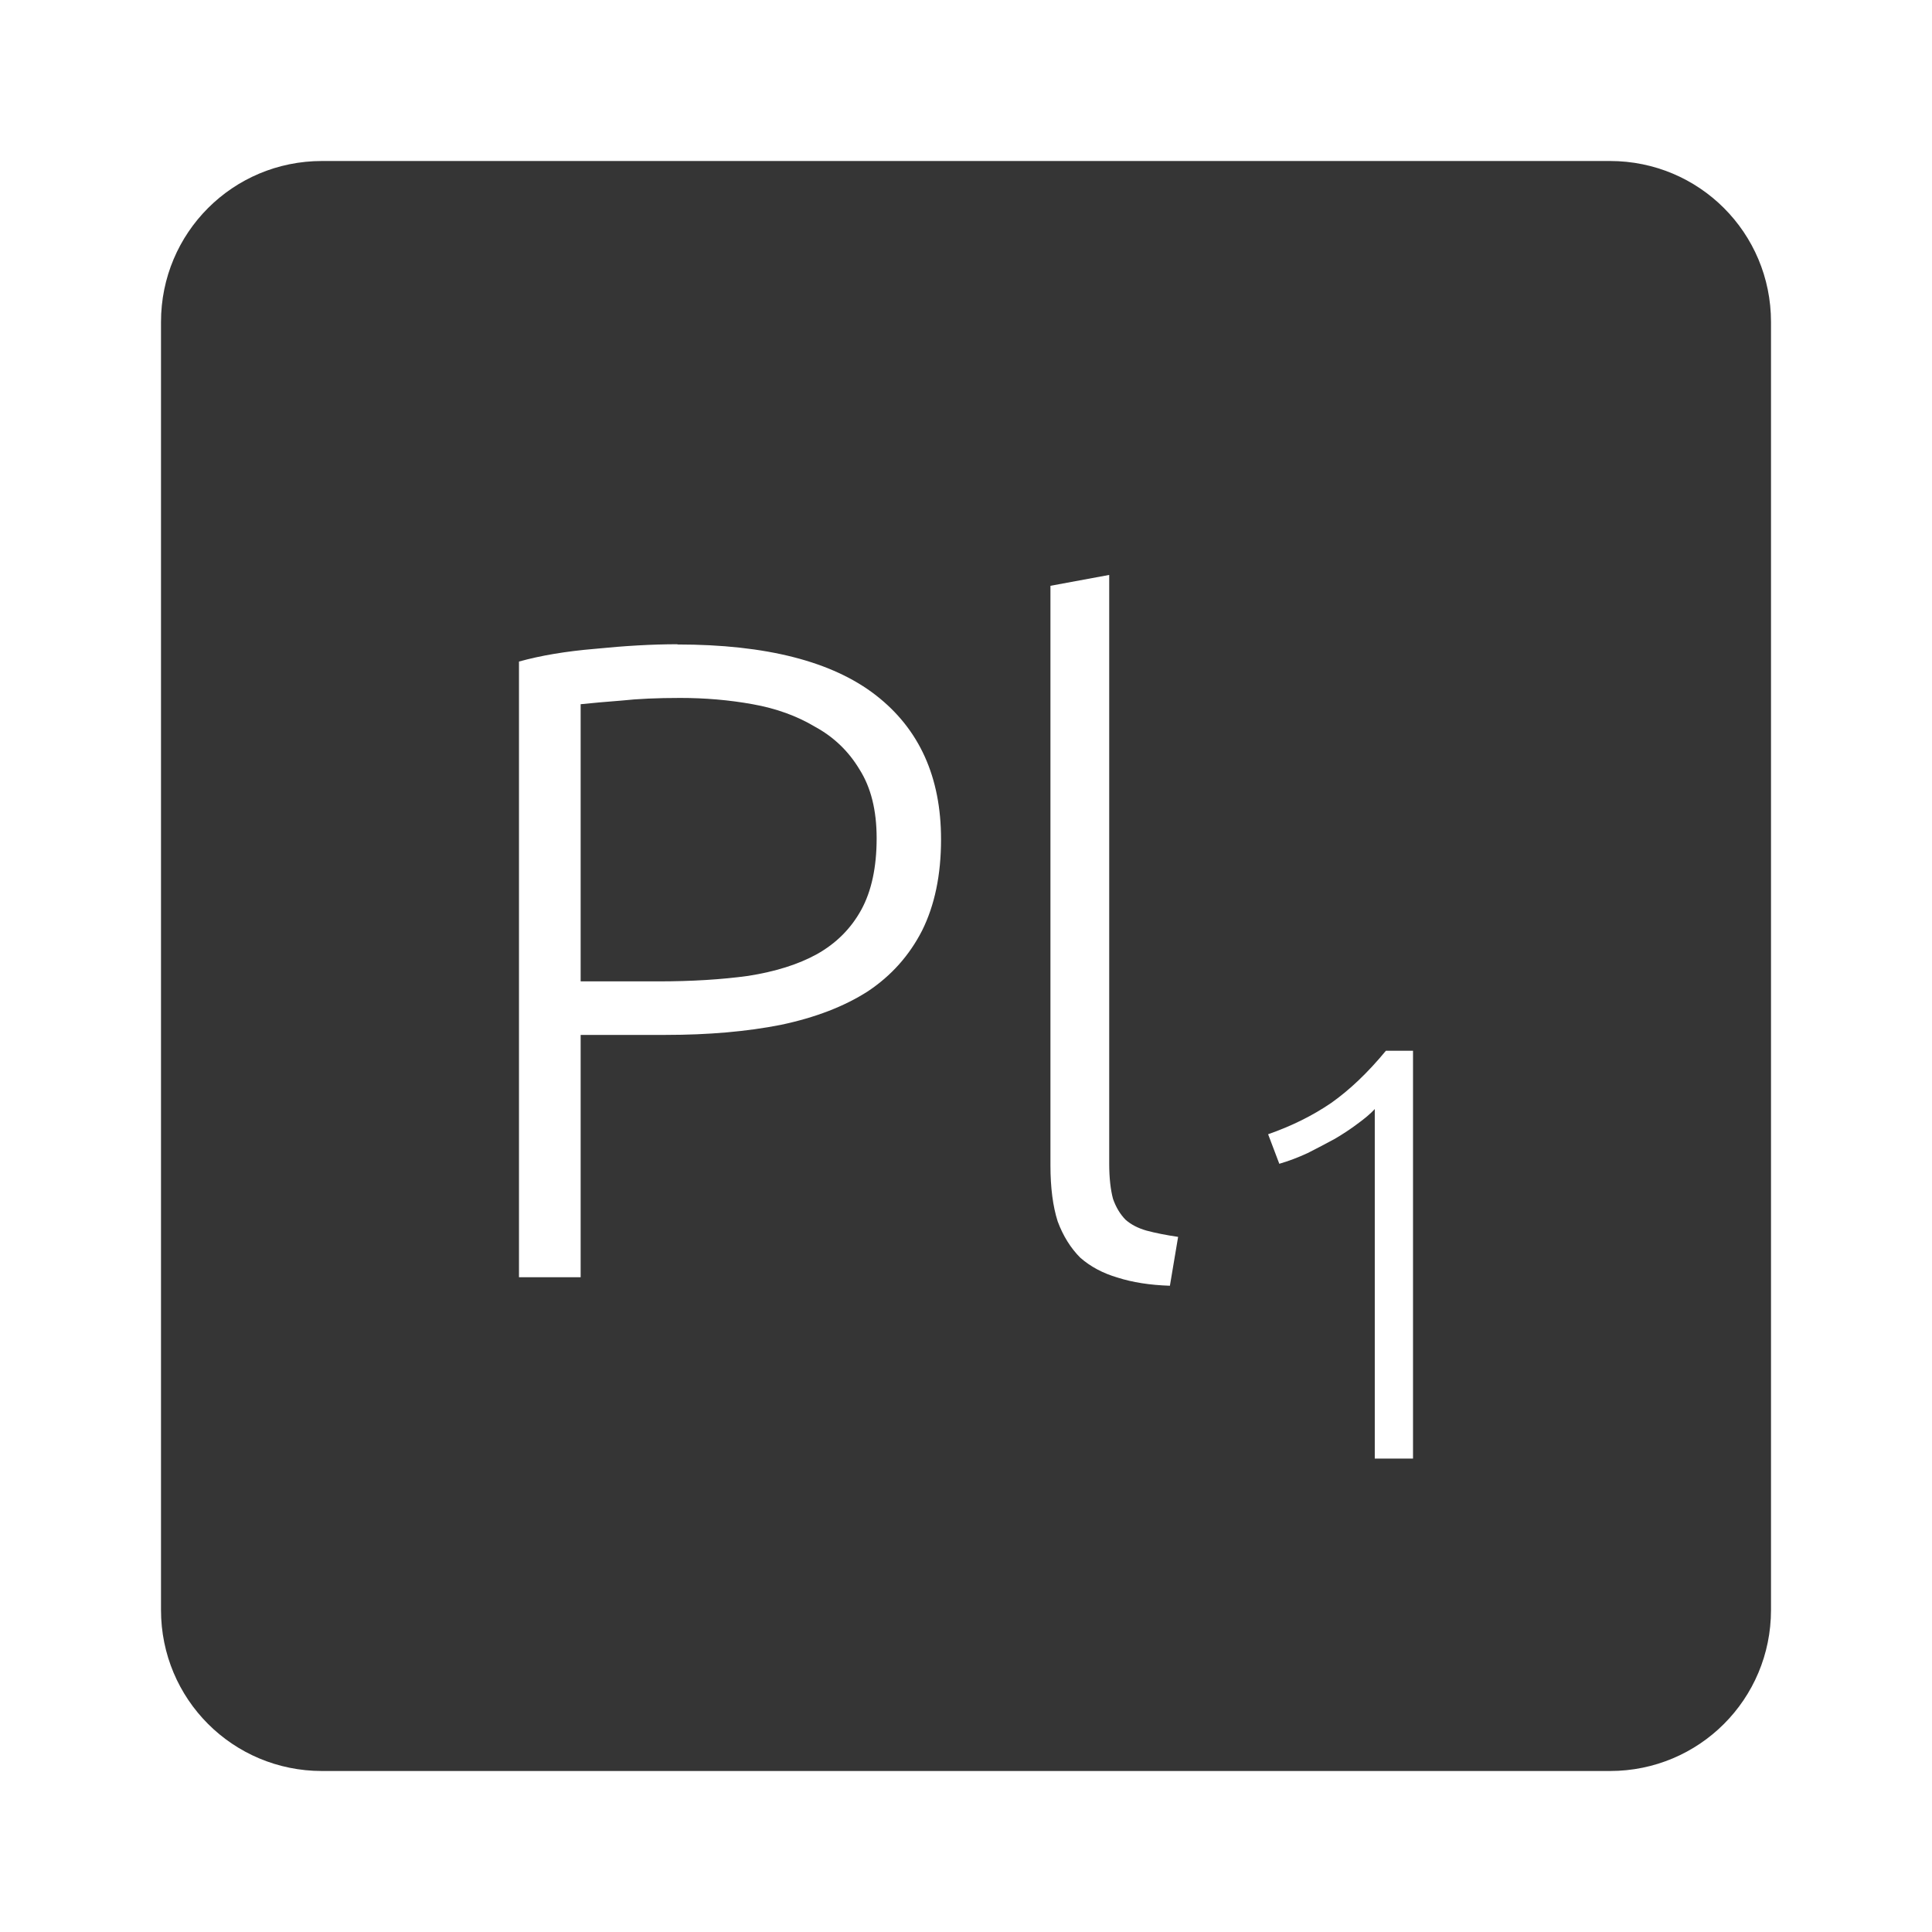 <?xml version="1.0" encoding="UTF-8" standalone="no"?>
<svg
   xmlns:dc="http://purl.org/dc/elements/1.1/"
   xmlns:cc="http://creativecommons.org/ns#"
   xmlns:rdf="http://www.w3.org/1999/02/22-rdf-syntax-ns#"
   xmlns:svg="http://www.w3.org/2000/svg"
   xmlns="http://www.w3.org/2000/svg"
   xmlns:sodipodi="http://sodipodi.sourceforge.net/DTD/sodipodi-0.dtd"
   xmlns:inkscape="http://www.inkscape.org/namespaces/inkscape"
   viewBox="0 0 24 24"
   id="svg2"
   version="1.1"
   inkscape:version="0.91 r13725"
   sodipodi:docname="indicator-keyboard-Pl-1.svg">
  <defs
     id="defs8" />
  <sodipodi:namedview
     pagecolor="#ffffff"
     bordercolor="#666666"
     borderopacity="1"
     objecttolerance="10"
     gridtolerance="10"
     guidetolerance="10"
     inkscape:pageopacity="0"
     inkscape:pageshadow="2"
     inkscape:window-width="640"
     inkscape:window-height="480"
     id="namedview6"
     showgrid="false"
     inkscape:zoom="9.8333333"
     inkscape:cx="12"
     inkscape:cy="12"
     inkscape:window-x="65"
     inkscape:window-y="24"
     inkscape:window-maximized="0"
     inkscape:current-layer="svg2" />
  <path
     d="M 4,2 C 2.892,2 2,2.892 2,4 l 0,16 c 0,1.108 0.892,2 2,2 l 16,0 c 1.108,0 2,-0.892 2,-2 L 22,4 C 22,2.892 21.108,2 20,2 L 4,2 Z m 9.779,5.141 0,7.313 c 0,0.18 0.017,0.325 0.047,0.438 0.037,0.105 0.089,0.192 0.156,0.26 0.068,0.06 0.155,0.105 0.26,0.135 0.112,0.03 0.243,0.056 0.393,0.078 l -0.102,0.607 c -0.248,-0.008 -0.465,-0.042 -0.652,-0.102 -0.18,-0.053 -0.333,-0.134 -0.461,-0.246 -0.12,-0.12 -0.214,-0.271 -0.281,-0.451 -0.06,-0.188 -0.09,-0.42 -0.09,-0.697 l 0,-7.199 0.73,-0.135 z M 8.416,8.006 c 1.103,0 1.925,0.211 2.465,0.631 0.54,0.42 0.809,1.017 0.809,1.789 0,0.443 -0.079,0.82 -0.236,1.135 -0.158,0.308 -0.381,0.559 -0.674,0.754 -0.293,0.188 -0.653,0.326 -1.08,0.416 -0.42,0.083 -0.897,0.125 -1.43,0.125 l -1.057,0 0,3.01 -0.766,0 0,-7.648 C 6.717,8.143 7.032,8.09 7.392,8.06 7.76,8.023 8.1,8.003 8.415,8.003 Z M 8.449,8.67 C 8.164,8.67 7.921,8.681 7.719,8.703 7.524,8.718 7.356,8.733 7.213,8.748 l 0,3.443 0.967,0 c 0.412,0 0.783,-0.023 1.113,-0.068 0.337,-0.053 0.623,-0.142 0.855,-0.27 0.24,-0.135 0.423,-0.318 0.551,-0.551 0.127,-0.232 0.191,-0.529 0.191,-0.889 0,-0.345 -0.07,-0.63 -0.213,-0.855 C 10.542,9.333 10.359,9.156 10.126,9.029 9.901,8.894 9.641,8.8 9.349,8.748 9.056,8.695 8.756,8.67 8.449,8.67 Z m 8.768,4.383 0.336,0 0,5.066 -0.475,0 0,-4.342 c -0.054,0.059 -0.125,0.118 -0.213,0.182 -0.083,0.063 -0.178,0.126 -0.285,0.189 -0.107,0.058 -0.219,0.117 -0.336,0.176 -0.117,0.054 -0.235,0.099 -0.352,0.133 L 15.753,14.09 c 0.292,-0.102 0.552,-0.231 0.781,-0.387 0.229,-0.161 0.457,-0.377 0.682,-0.65 z"
     style="fill:#353535;fill-opacity:1"
     id="path4"
     inkscape:connector-curvature="0" />
</svg>
